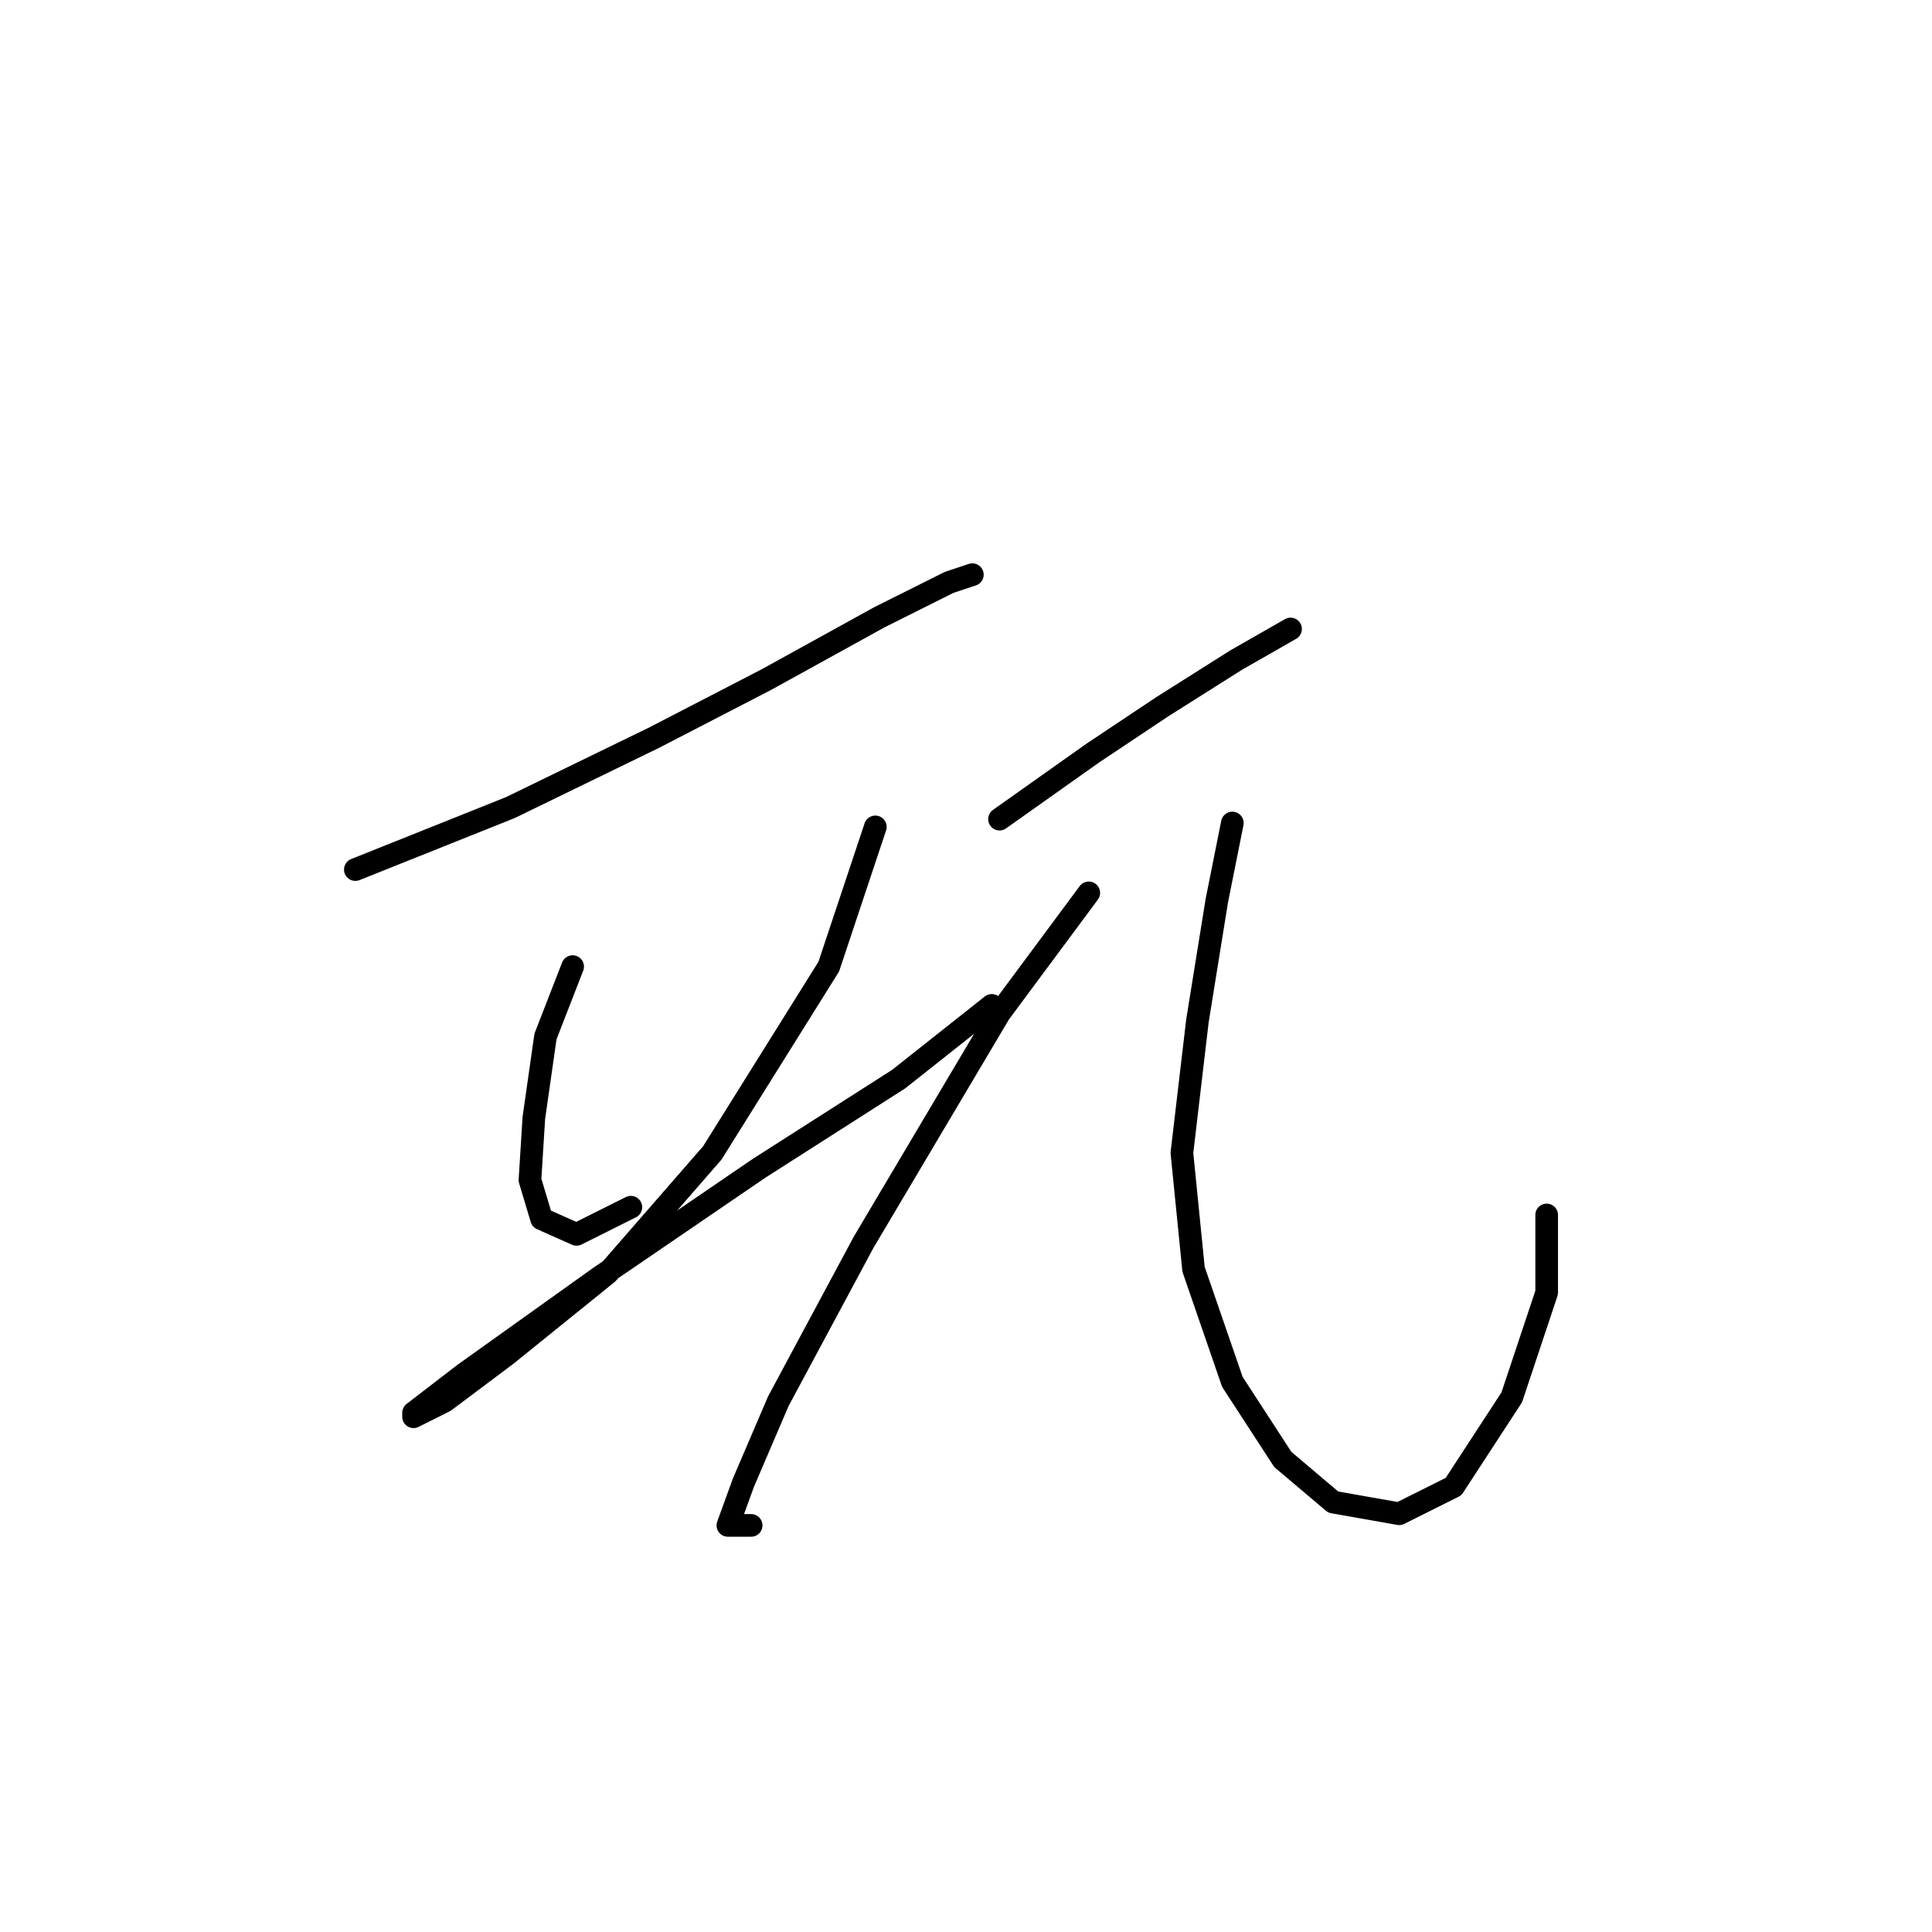 <?xml version="1.0" standalone="no"?>
    <svg width="256" height="256" xmlns="http://www.w3.org/2000/svg" version="1.1">
    <polyline stroke="black" stroke-width="3" stroke-linecap="round" fill="transparent" stroke-linejoin="round" points="47.084 115.225 54.797 112.139 67.652 106.997 86.677 97.742 101.589 90.029 116.501 81.802 125.756 77.174 128.841 76.146 128.841 76.146 " />
        <polyline stroke="black" stroke-width="3" stroke-linecap="round" fill="transparent" stroke-linejoin="round" points="75.879 128.08 72.28 137.335 70.737 148.133 70.223 156.36 71.765 161.502 76.393 163.559 83.592 159.96 83.592 159.96 " />
        <polyline stroke="black" stroke-width="3" stroke-linecap="round" fill="transparent" stroke-linejoin="round" points="115.986 109.568 109.816 128.08 94.39 152.761 80.507 168.701 67.138 179.499 58.91 185.67 54.797 187.726 54.797 187.212 61.481 182.07 79.478 169.215 100.56 154.818 119.072 142.991 131.412 133.221 131.412 133.221 " />
        <polyline stroke="black" stroke-width="3" stroke-linecap="round" fill="transparent" stroke-linejoin="round" points="132.441 108.54 144.781 99.799 154.037 93.628 163.807 87.458 171.005 83.344 171.005 83.344 " />
        <polyline stroke="black" stroke-width="3" stroke-linecap="round" fill="transparent" stroke-linejoin="round" points="144.267 118.31 132.441 134.25 114.444 164.588 103.131 185.67 98.504 196.468 96.447 202.124 99.532 202.124 99.532 202.124 " />
        <polyline stroke="black" stroke-width="3" stroke-linecap="round" fill="transparent" stroke-linejoin="round" points="163.292 109.054 161.236 119.338 158.665 135.278 156.608 152.761 158.151 168.187 163.292 183.099 169.977 193.383 176.662 199.039 185.403 200.581 192.602 196.982 200.315 185.155 204.942 171.272 204.942 160.988 204.942 160.988 " />
        </svg>